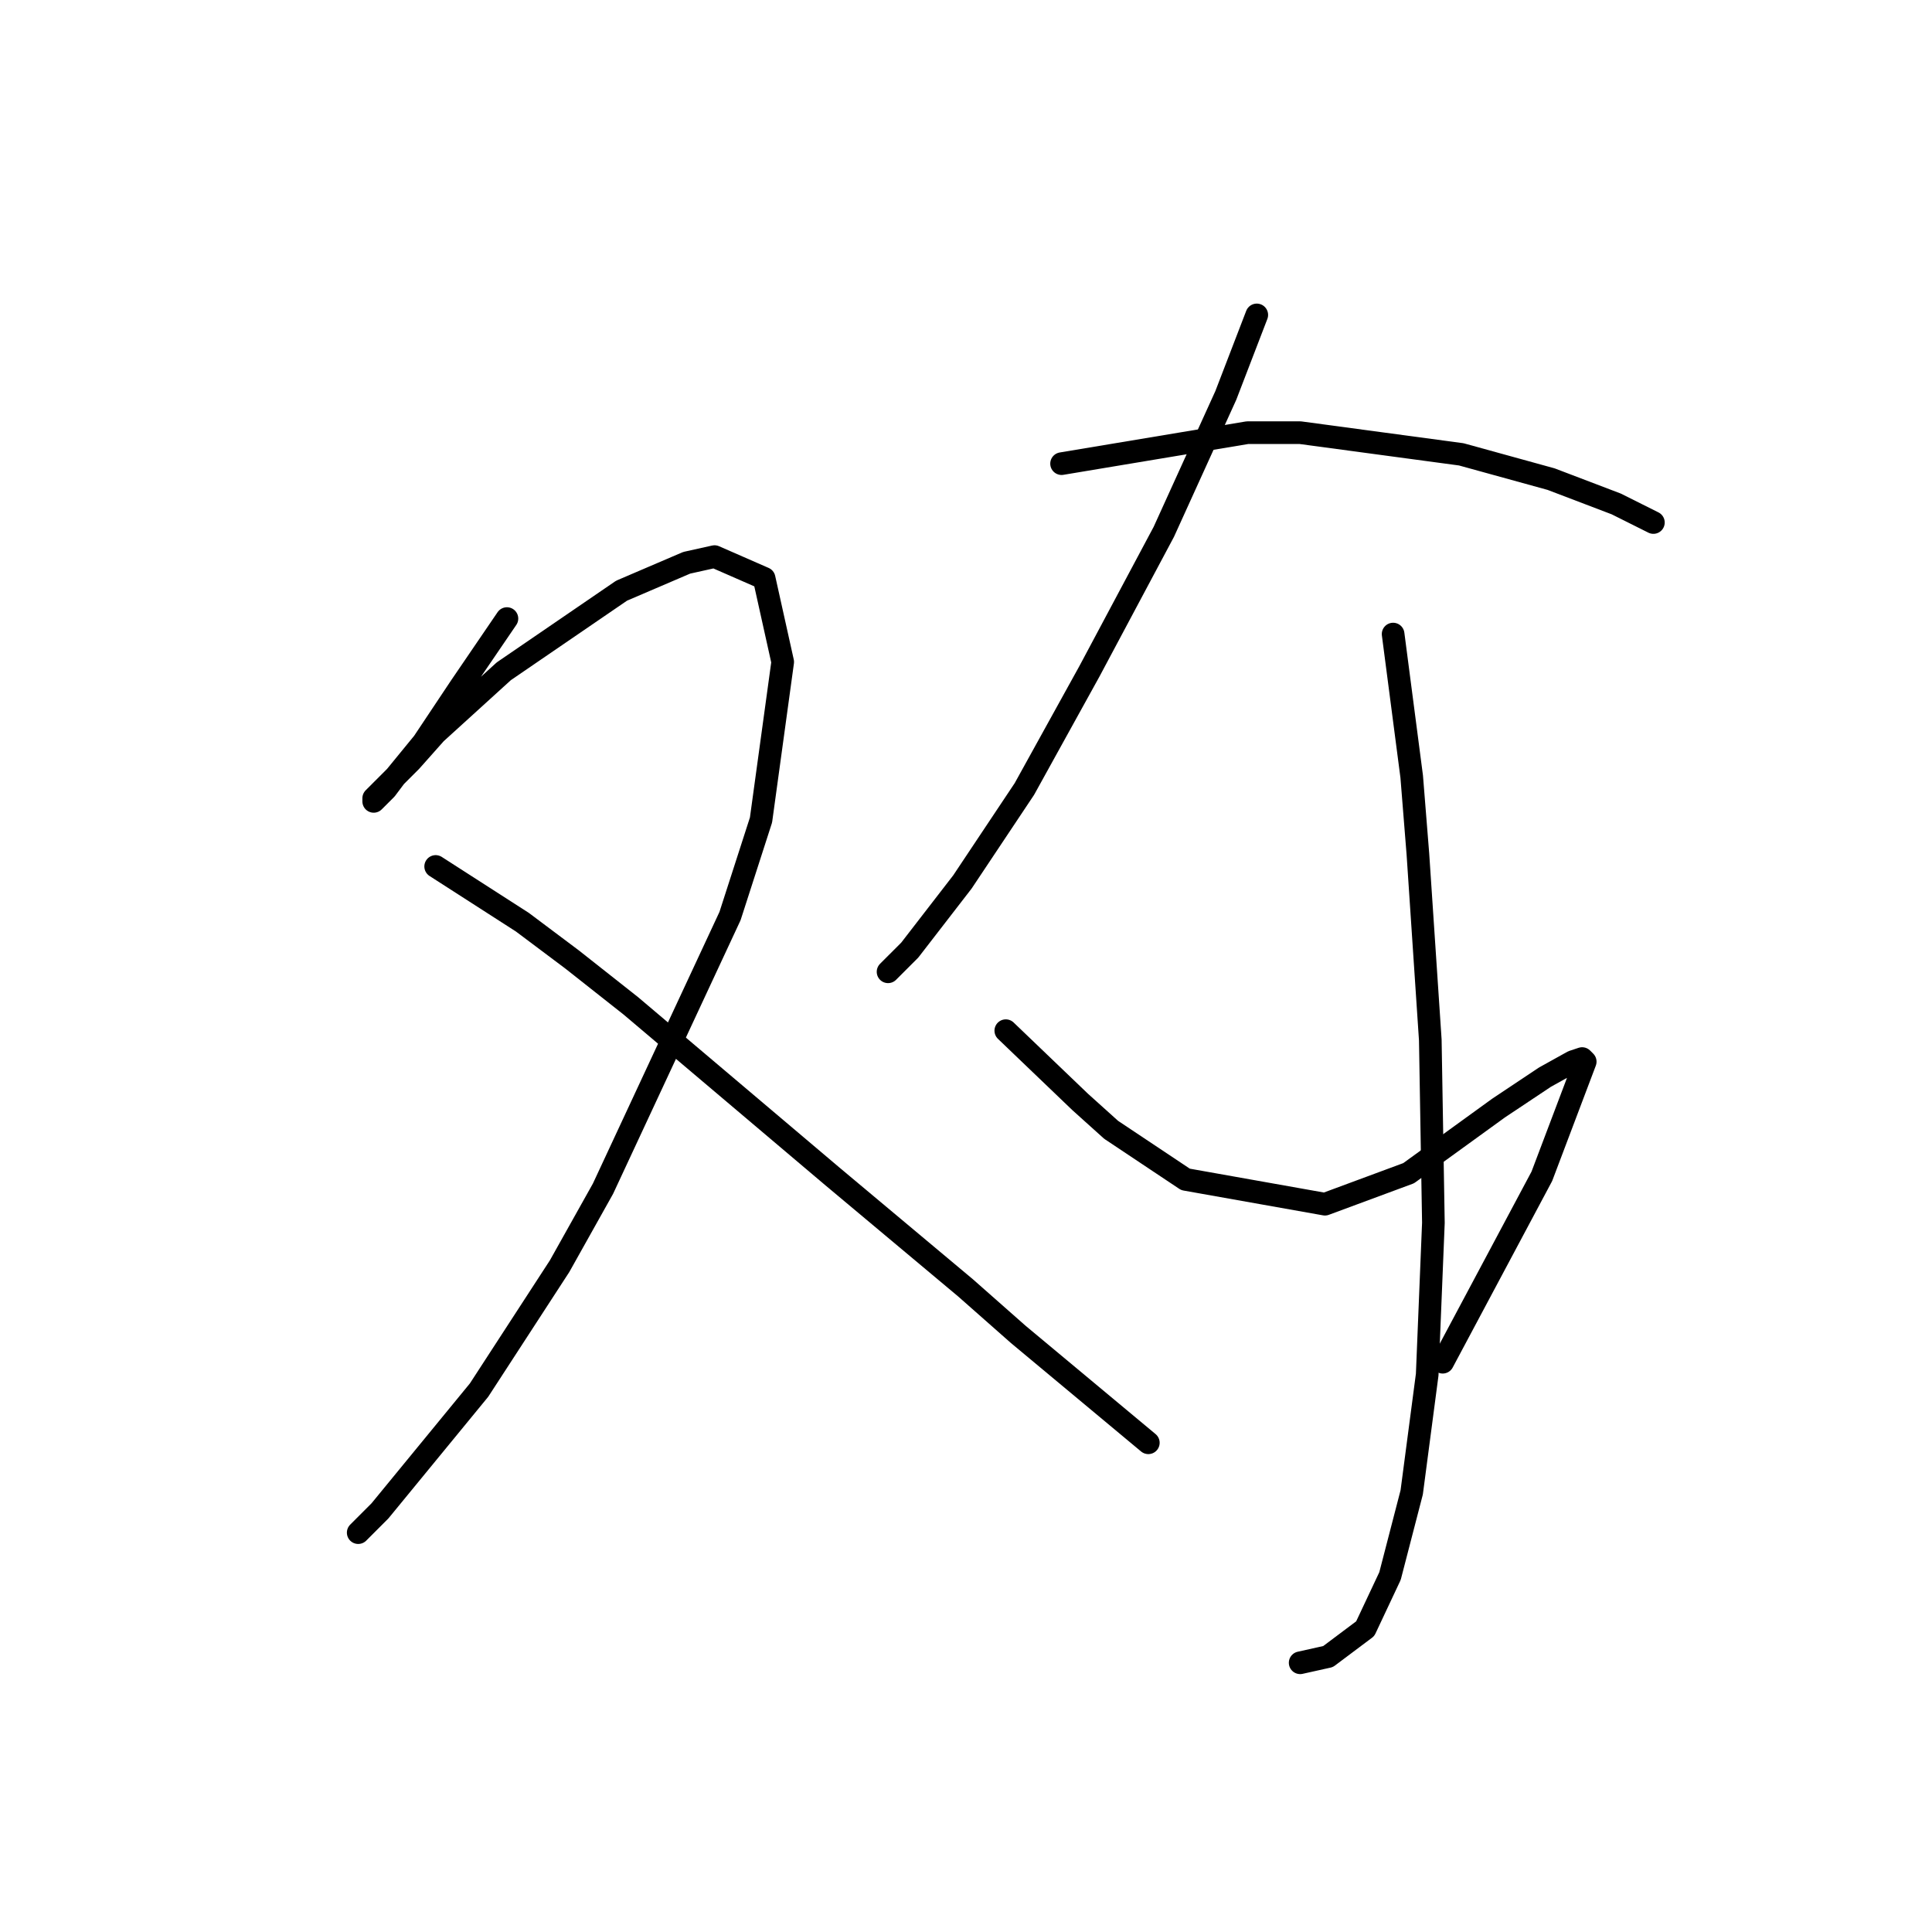 <?xml version="1.0" standalone="no"?>
    <svg width="256" height="256" xmlns="http://www.w3.org/2000/svg" version="1.1">
    <polyline stroke="black" stroke-width="3" stroke-linecap="round" fill="transparent" stroke-linejoin="round" points="67.171 81.964 61.013 90.997 56.086 98.387 52.391 102.903 51.159 104.546 49.517 106.188 49.517 105.777 50.338 104.956 54.444 100.85 57.728 97.155 66.761 88.944 82.363 78.269 90.985 74.574 94.68 73.753 101.249 76.627 103.712 87.712 100.838 108.651 96.733 121.379 79.899 157.509 74.151 167.773 63.476 184.196 50.338 200.209 47.464 203.083 47.464 203.083 " />
        <polyline stroke="black" stroke-width="3" stroke-linecap="round" fill="transparent" stroke-linejoin="round" points="57.728 114.81 69.224 122.2 75.793 127.127 83.594 133.285 110.281 155.867 127.936 170.647 134.916 176.806 152.16 191.176 152.16 191.176 " />
        <polyline stroke="black" stroke-width="3" stroke-linecap="round" fill="transparent" stroke-linejoin="round" points="166.53 41.728 162.424 52.403 154.213 70.468 144.359 88.944 135.737 104.546 127.525 116.863 120.546 125.895 117.672 128.769 117.672 128.769 " />
        <polyline stroke="black" stroke-width="3" stroke-linecap="round" fill="transparent" stroke-linejoin="round" points="140.664 61.436 165.298 57.33 172.278 57.33 193.627 60.204 205.534 63.488 214.156 66.773 219.083 69.236 219.083 69.236 " />
        <polyline stroke="black" stroke-width="3" stroke-linecap="round" fill="transparent" stroke-linejoin="round" points="184.595 84.017 187.058 102.903 187.879 113.168 189.522 137.802 189.932 162.025 189.111 182.143 187.058 197.745 184.184 208.831 180.9 215.81 175.973 219.505 172.278 220.327 172.278 220.327 " />
        <polyline stroke="black" stroke-width="3" stroke-linecap="round" fill="transparent" stroke-linejoin="round" points="133.273 136.57 143.127 146.013 147.233 149.708 157.087 156.277 175.562 159.562 186.648 155.456 198.554 146.834 204.713 142.729 208.408 140.676 209.64 140.265 210.05 140.676 204.302 155.867 191.164 180.501 191.164 180.501 " />
        </svg>